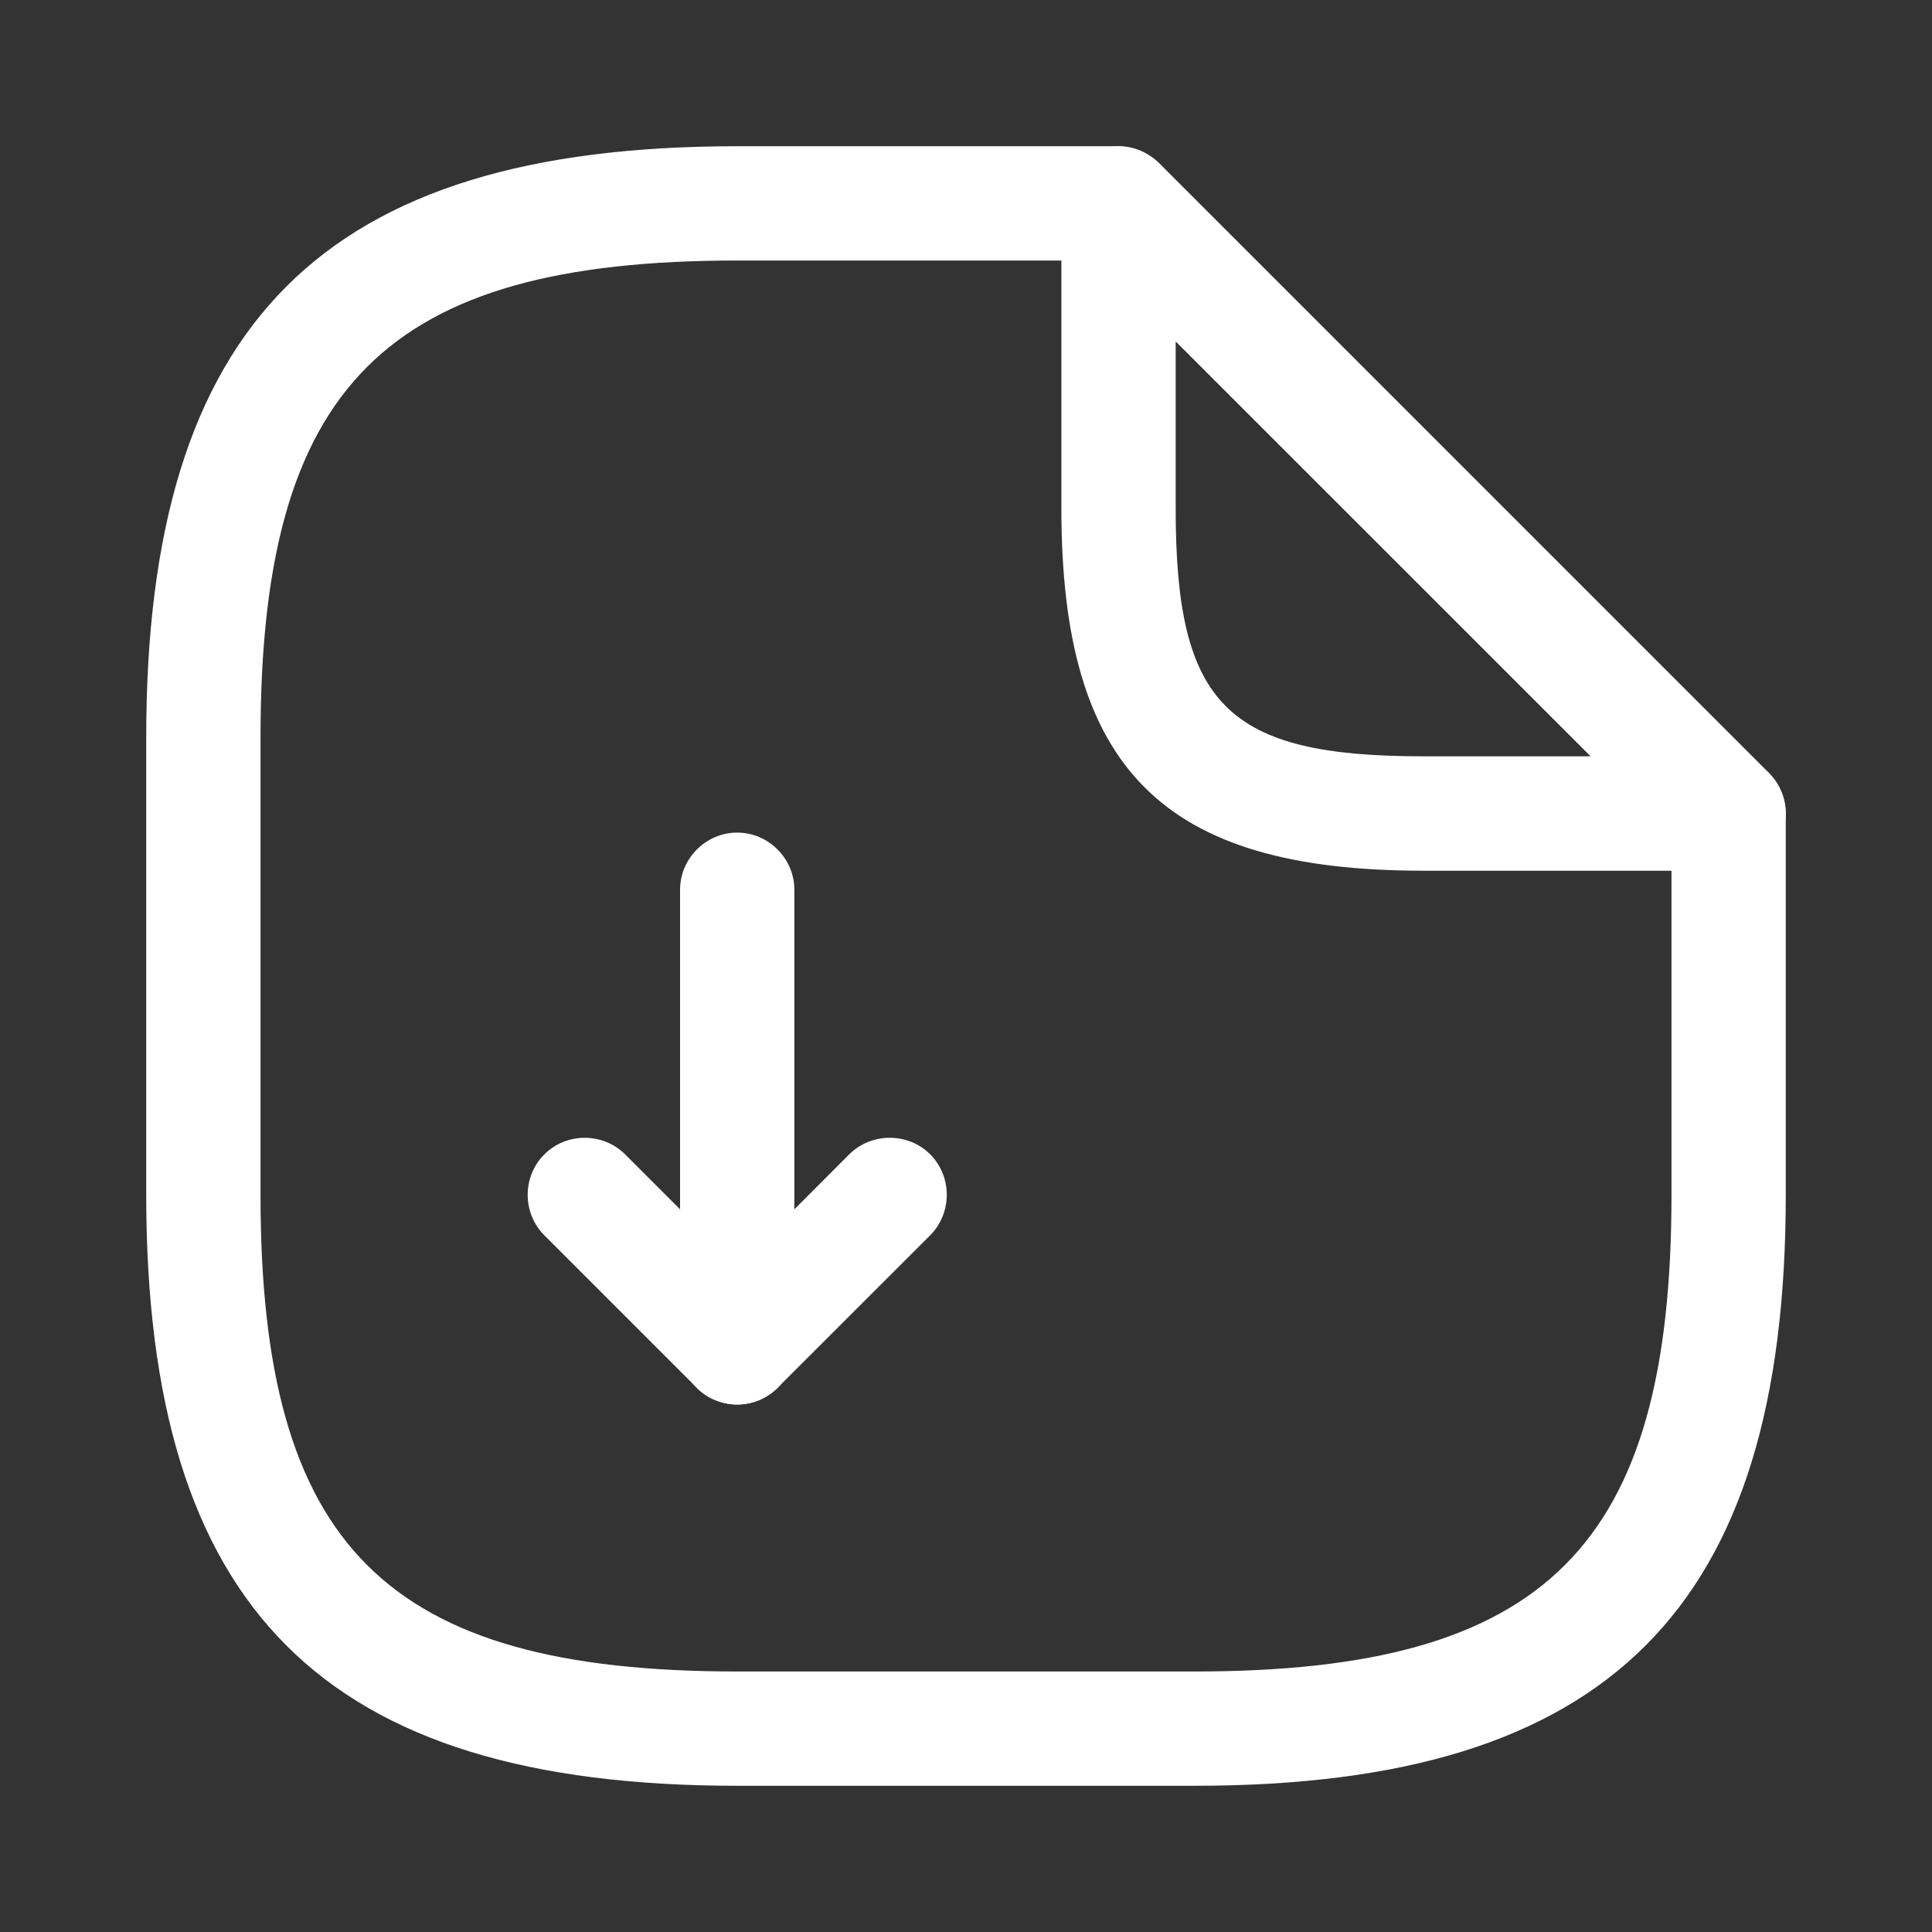 <svg width="19" height="19" viewBox="0 0 19 19" fill="none" xmlns="http://www.w3.org/2000/svg">
<rect x="0" y="0" width="19" height="19" fill="#333333" stroke="none"/>
<path d="M7.25 13.812C7.175 13.812 7.107 13.797 7.032 13.768C6.822 13.685 6.688 13.475 6.688 13.25V8.75C6.688 8.443 6.942 8.188 7.25 8.188C7.558 8.188 7.812 8.443 7.812 8.75V11.893L8.352 11.352C8.57 11.135 8.93 11.135 9.148 11.352C9.365 11.57 9.365 11.93 9.148 12.148L7.647 13.648C7.543 13.752 7.393 13.812 7.25 13.812Z" fill="white"/>
<path d="M7.25 13.813C7.108 13.813 6.965 13.76 6.853 13.648L5.353 12.148C5.135 11.93 5.135 11.57 5.353 11.353C5.57 11.135 5.93 11.135 6.148 11.353L7.648 12.853C7.865 13.07 7.865 13.43 7.648 13.648C7.535 13.76 7.393 13.813 7.25 13.813Z" fill="white"/>
<path d="M11.75 17.562H7.25C3.178 17.562 1.438 15.822 1.438 11.75V7.25C1.438 3.178 3.178 1.438 7.25 1.438H11C11.307 1.438 11.562 1.692 11.562 2C11.562 2.308 11.307 2.562 11 2.562H7.25C3.792 2.562 2.562 3.792 2.562 7.25V11.75C2.562 15.207 3.792 16.438 7.25 16.438H11.75C15.207 16.438 16.438 15.207 16.438 11.75V8C16.438 7.692 16.692 7.438 17 7.438C17.308 7.438 17.562 7.692 17.562 8V11.75C17.562 15.822 15.822 17.562 11.75 17.562Z" fill="white"/>
<path d="M17 8.563H14C11.435 8.563 10.438 7.566 10.438 5.001V2.001C10.438 1.776 10.572 1.566 10.783 1.483C10.992 1.393 11.232 1.446 11.398 1.603L17.398 7.603C17.555 7.761 17.608 8.008 17.517 8.218C17.427 8.428 17.225 8.563 17 8.563ZM11.562 3.358V5.001C11.562 6.936 12.065 7.438 14 7.438H15.643L11.562 3.358Z" fill="white"/>
</svg>
